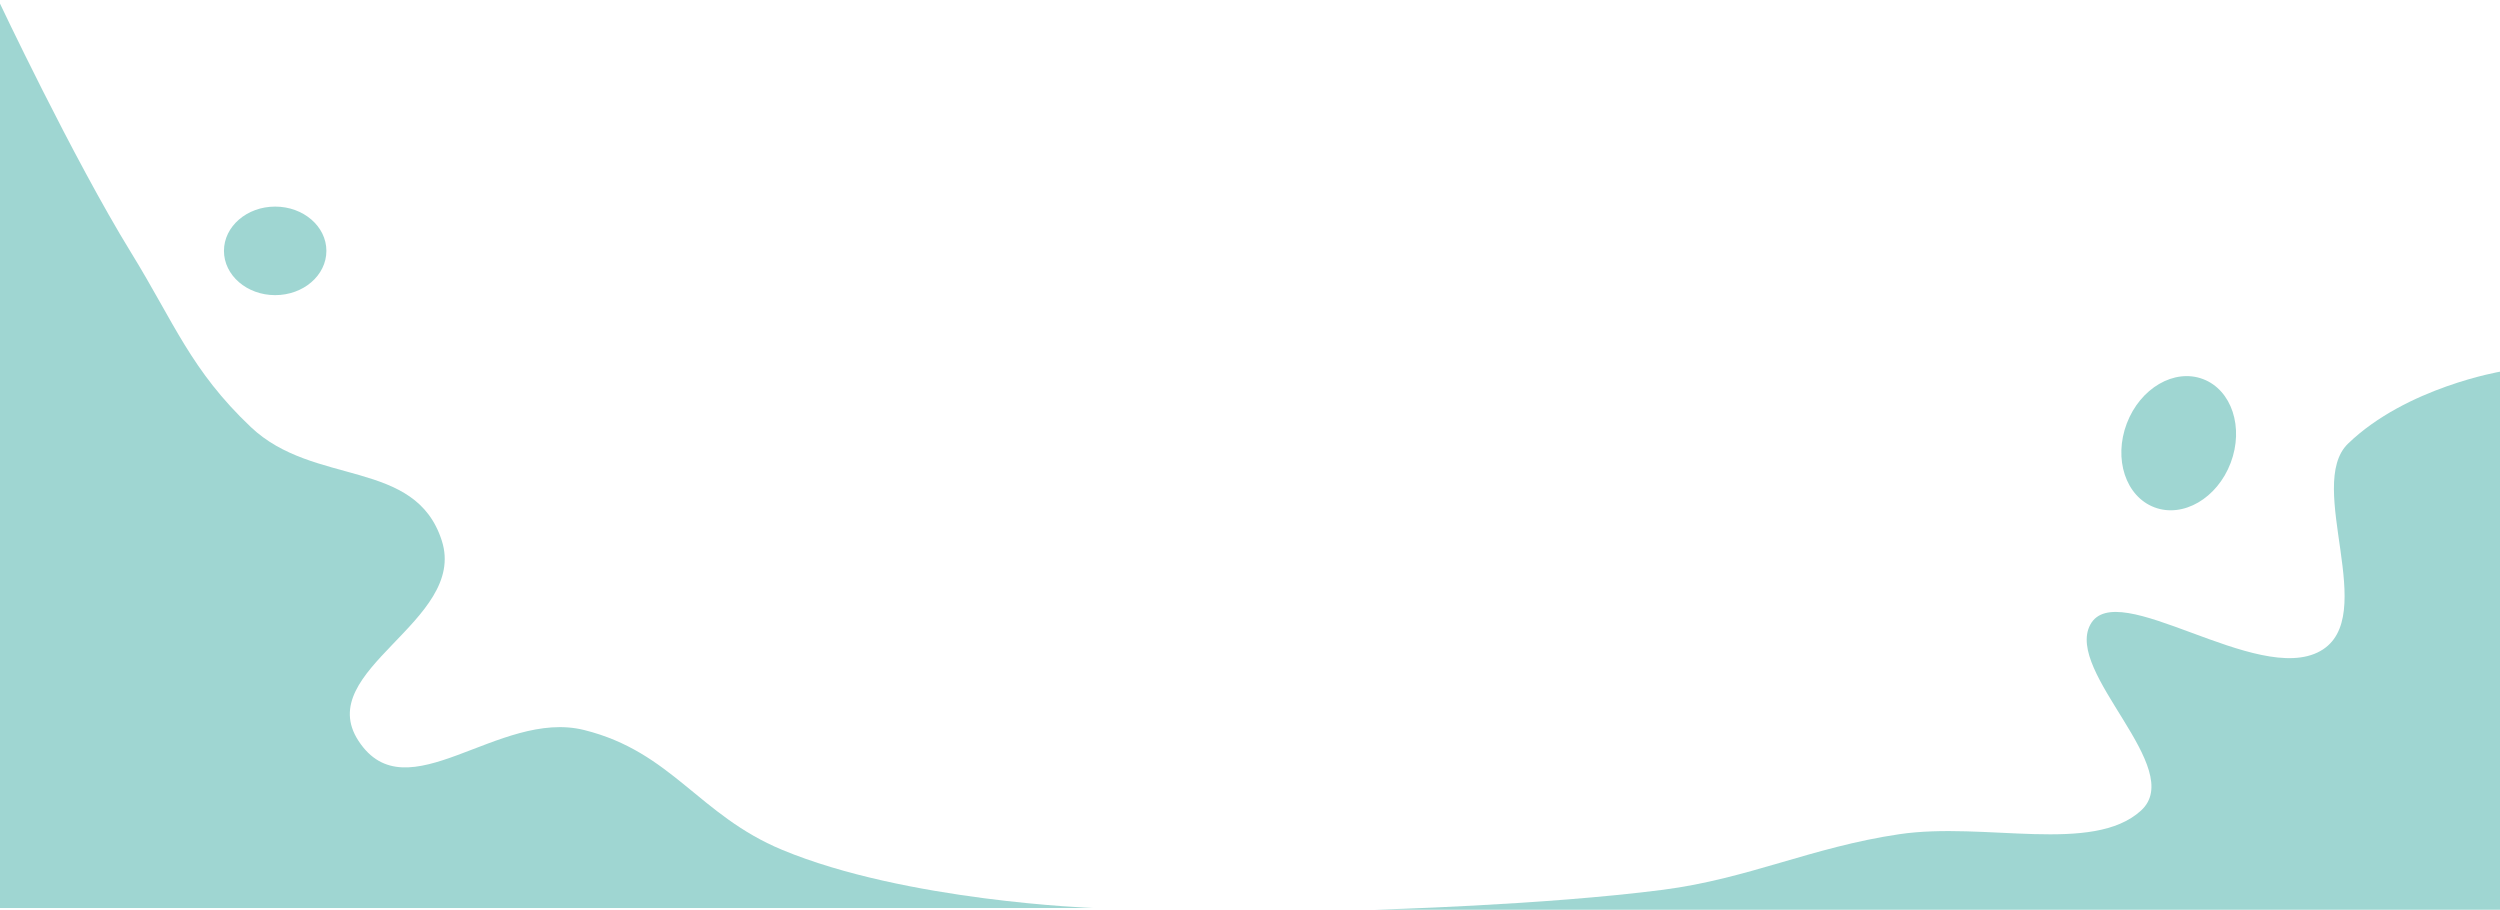 <svg width="1440" height="524" viewBox="0 0 1440 524" fill="none" xmlns="http://www.w3.org/2000/svg">
<path d="M1440.5 214C1440.5 214 1386.12 223.092 1352.5 255.5C1327.57 279.534 1371.03 355.591 1336.5 375C1300.24 395.383 1219.18 331.578 1204 359.813C1189.2 387.346 1259.83 442.764 1233.16 466.949C1205.36 492.162 1143.28 473.206 1094 480.5C1043.55 487.968 1007.04 506.142 958 512.5C889 521.445 792 524 792 524H1440.5V214Z" fill="#9FD6D2"/>
<path d="M-1 0C-1 0 41.858 90.824 75.5 145.5C100.448 186.047 109.942 213.255 144.5 246C180.792 280.389 239.312 263.866 254.5 311.5C269.311 357.951 179.812 385.947 206.5 426.75C234.322 469.286 287.185 408.195 336.5 420.5C386.991 433.098 402.45 469.517 450.5 489.5C521.844 519.171 629.5 523 629.5 523H-1V0Z" fill="#9FD6D2"/>
<ellipse cx="158.5" cy="144.5" rx="29.5" ry="25.5" fill="#9FD6D2"/>
<ellipse cx="1254.94" cy="255.287" rx="32" ry="39.5" transform="rotate(20.793 1254.94 255.287)" fill="#9FD6D2"/>
</svg>
